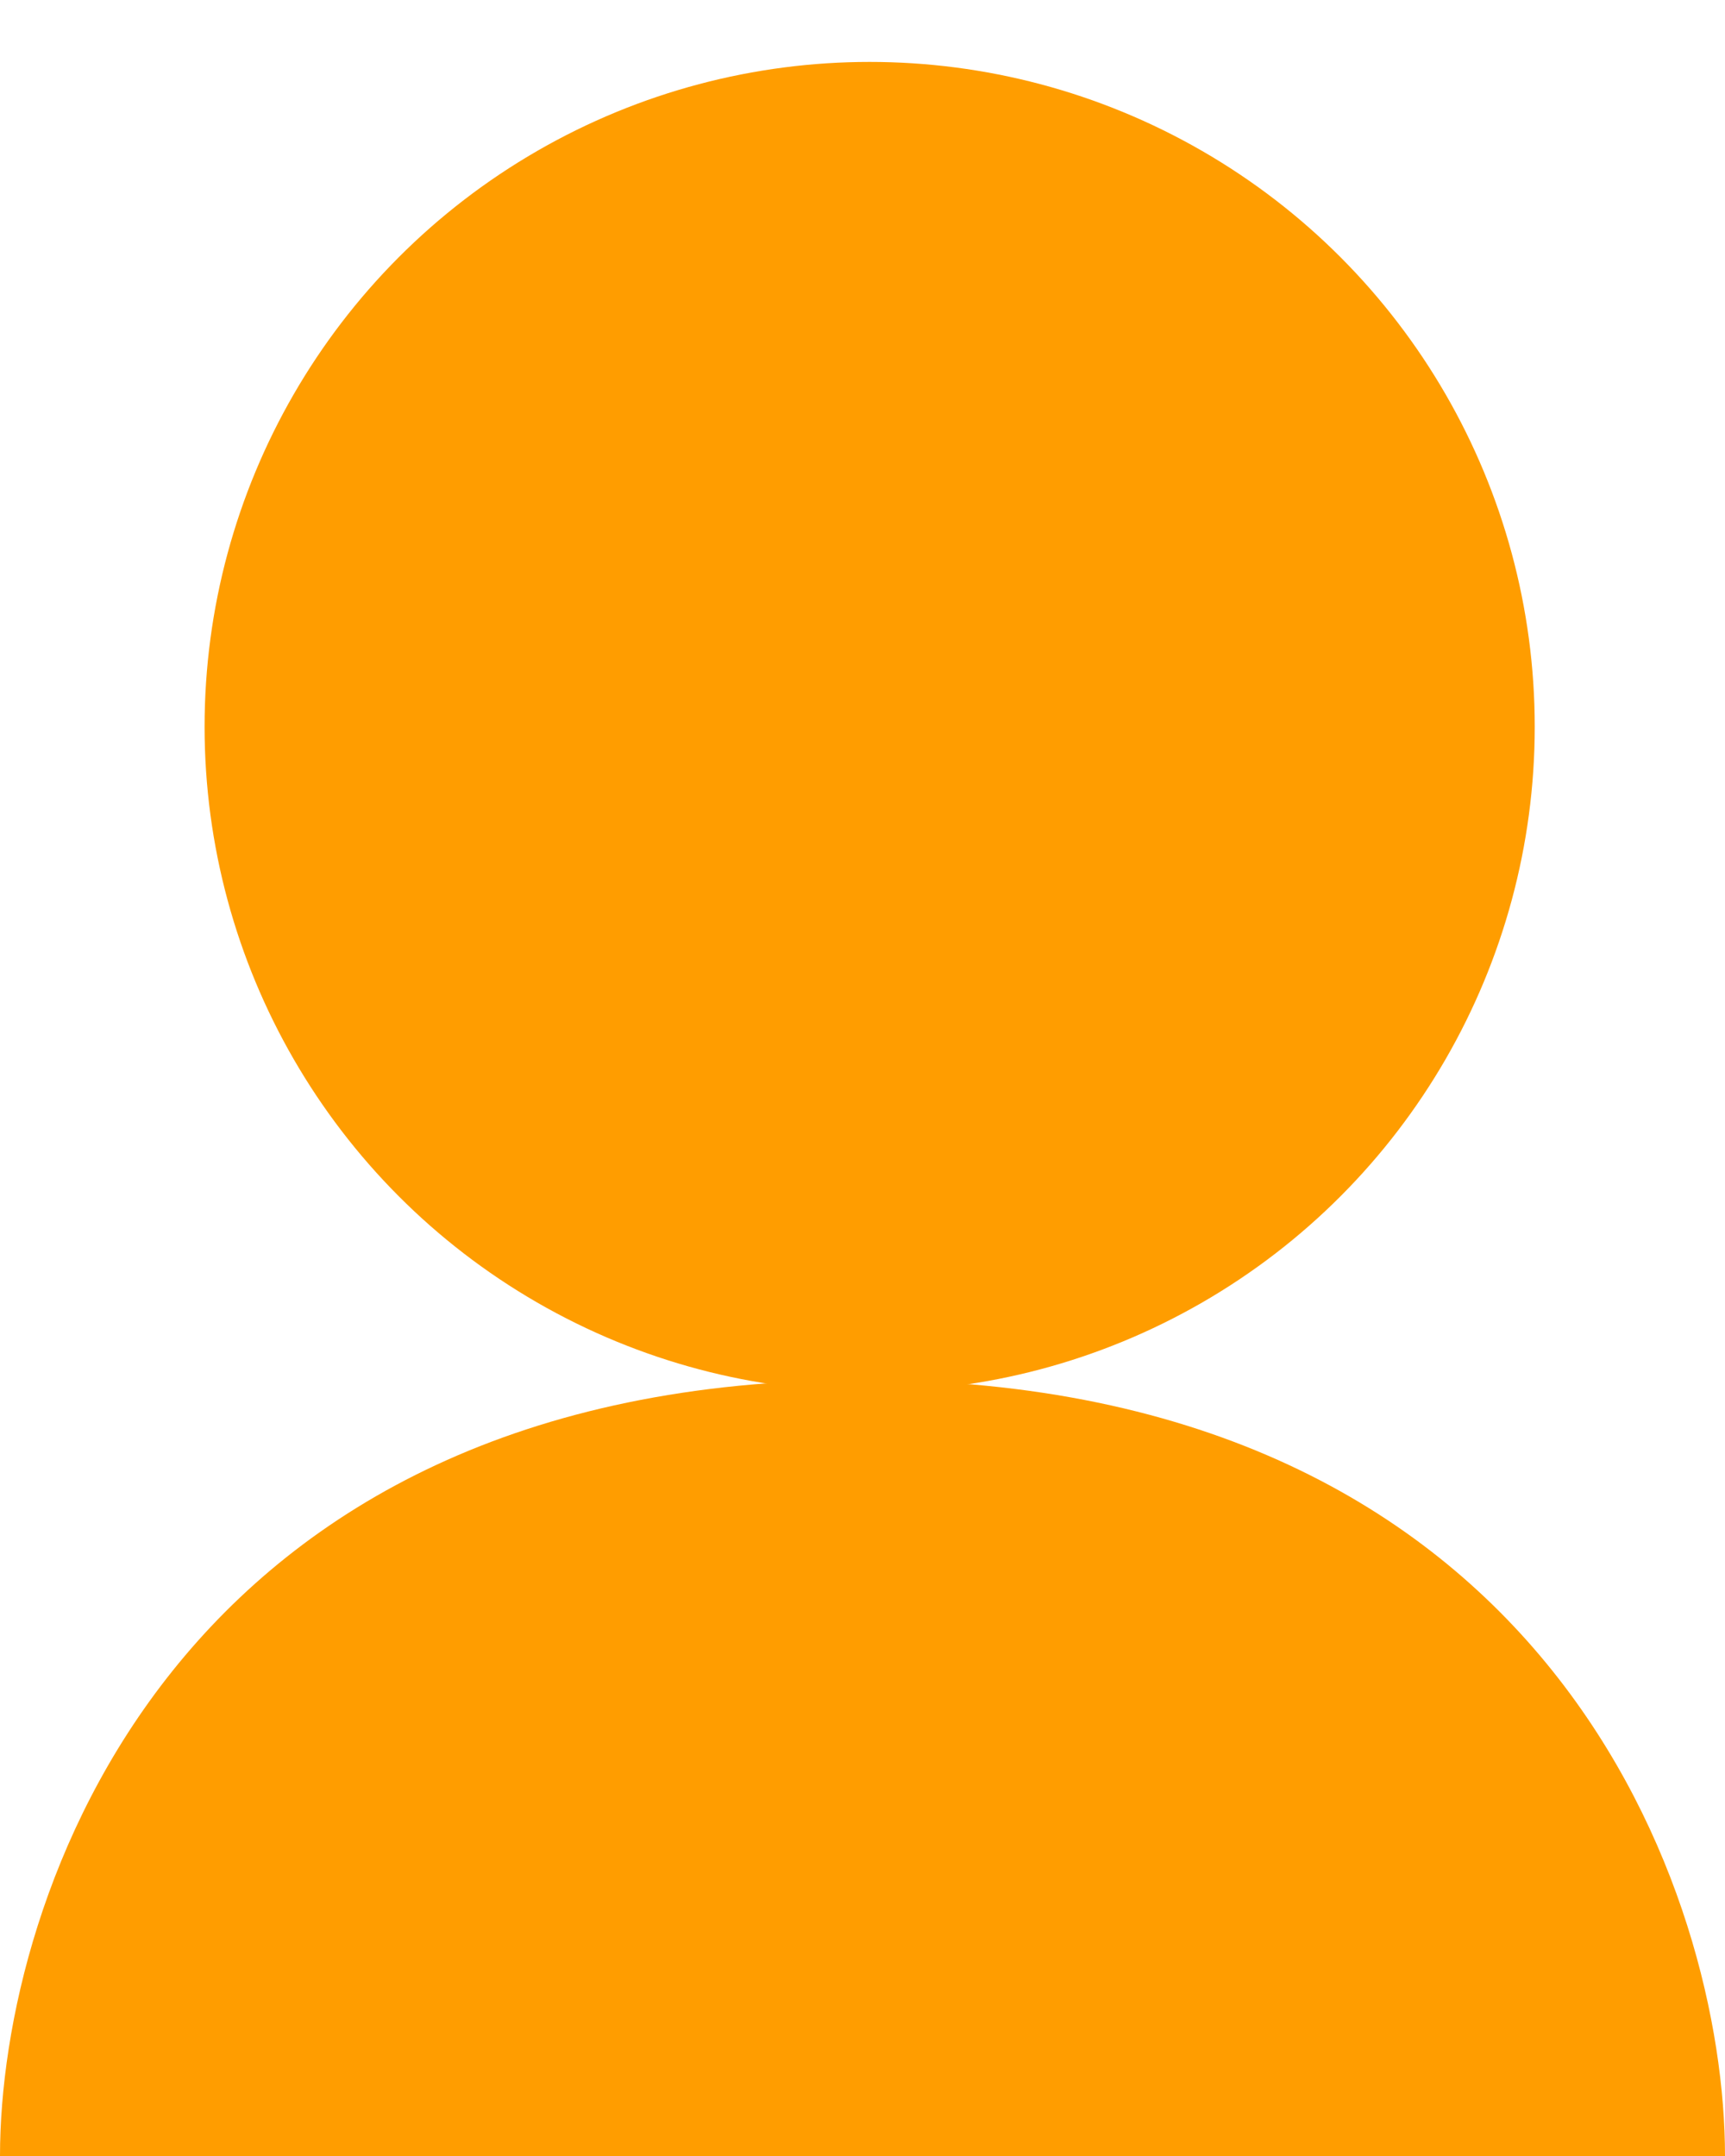 <svg width="20" height="25" viewBox="0 0 20 25" fill="none" xmlns="http://www.w3.org/2000/svg">
<g id="Group 9">
<ellipse id="Ellipse 18" cx="10.083" cy="8.427" rx="7.711" ry="7.709" fill="#FF9D00"/>
<path id="Vector 41" d="M20 25H0C0 22 2 16 10 16C18 16 20 22 20 25Z" fill="#FF9D00"/>
</g>
</svg>
